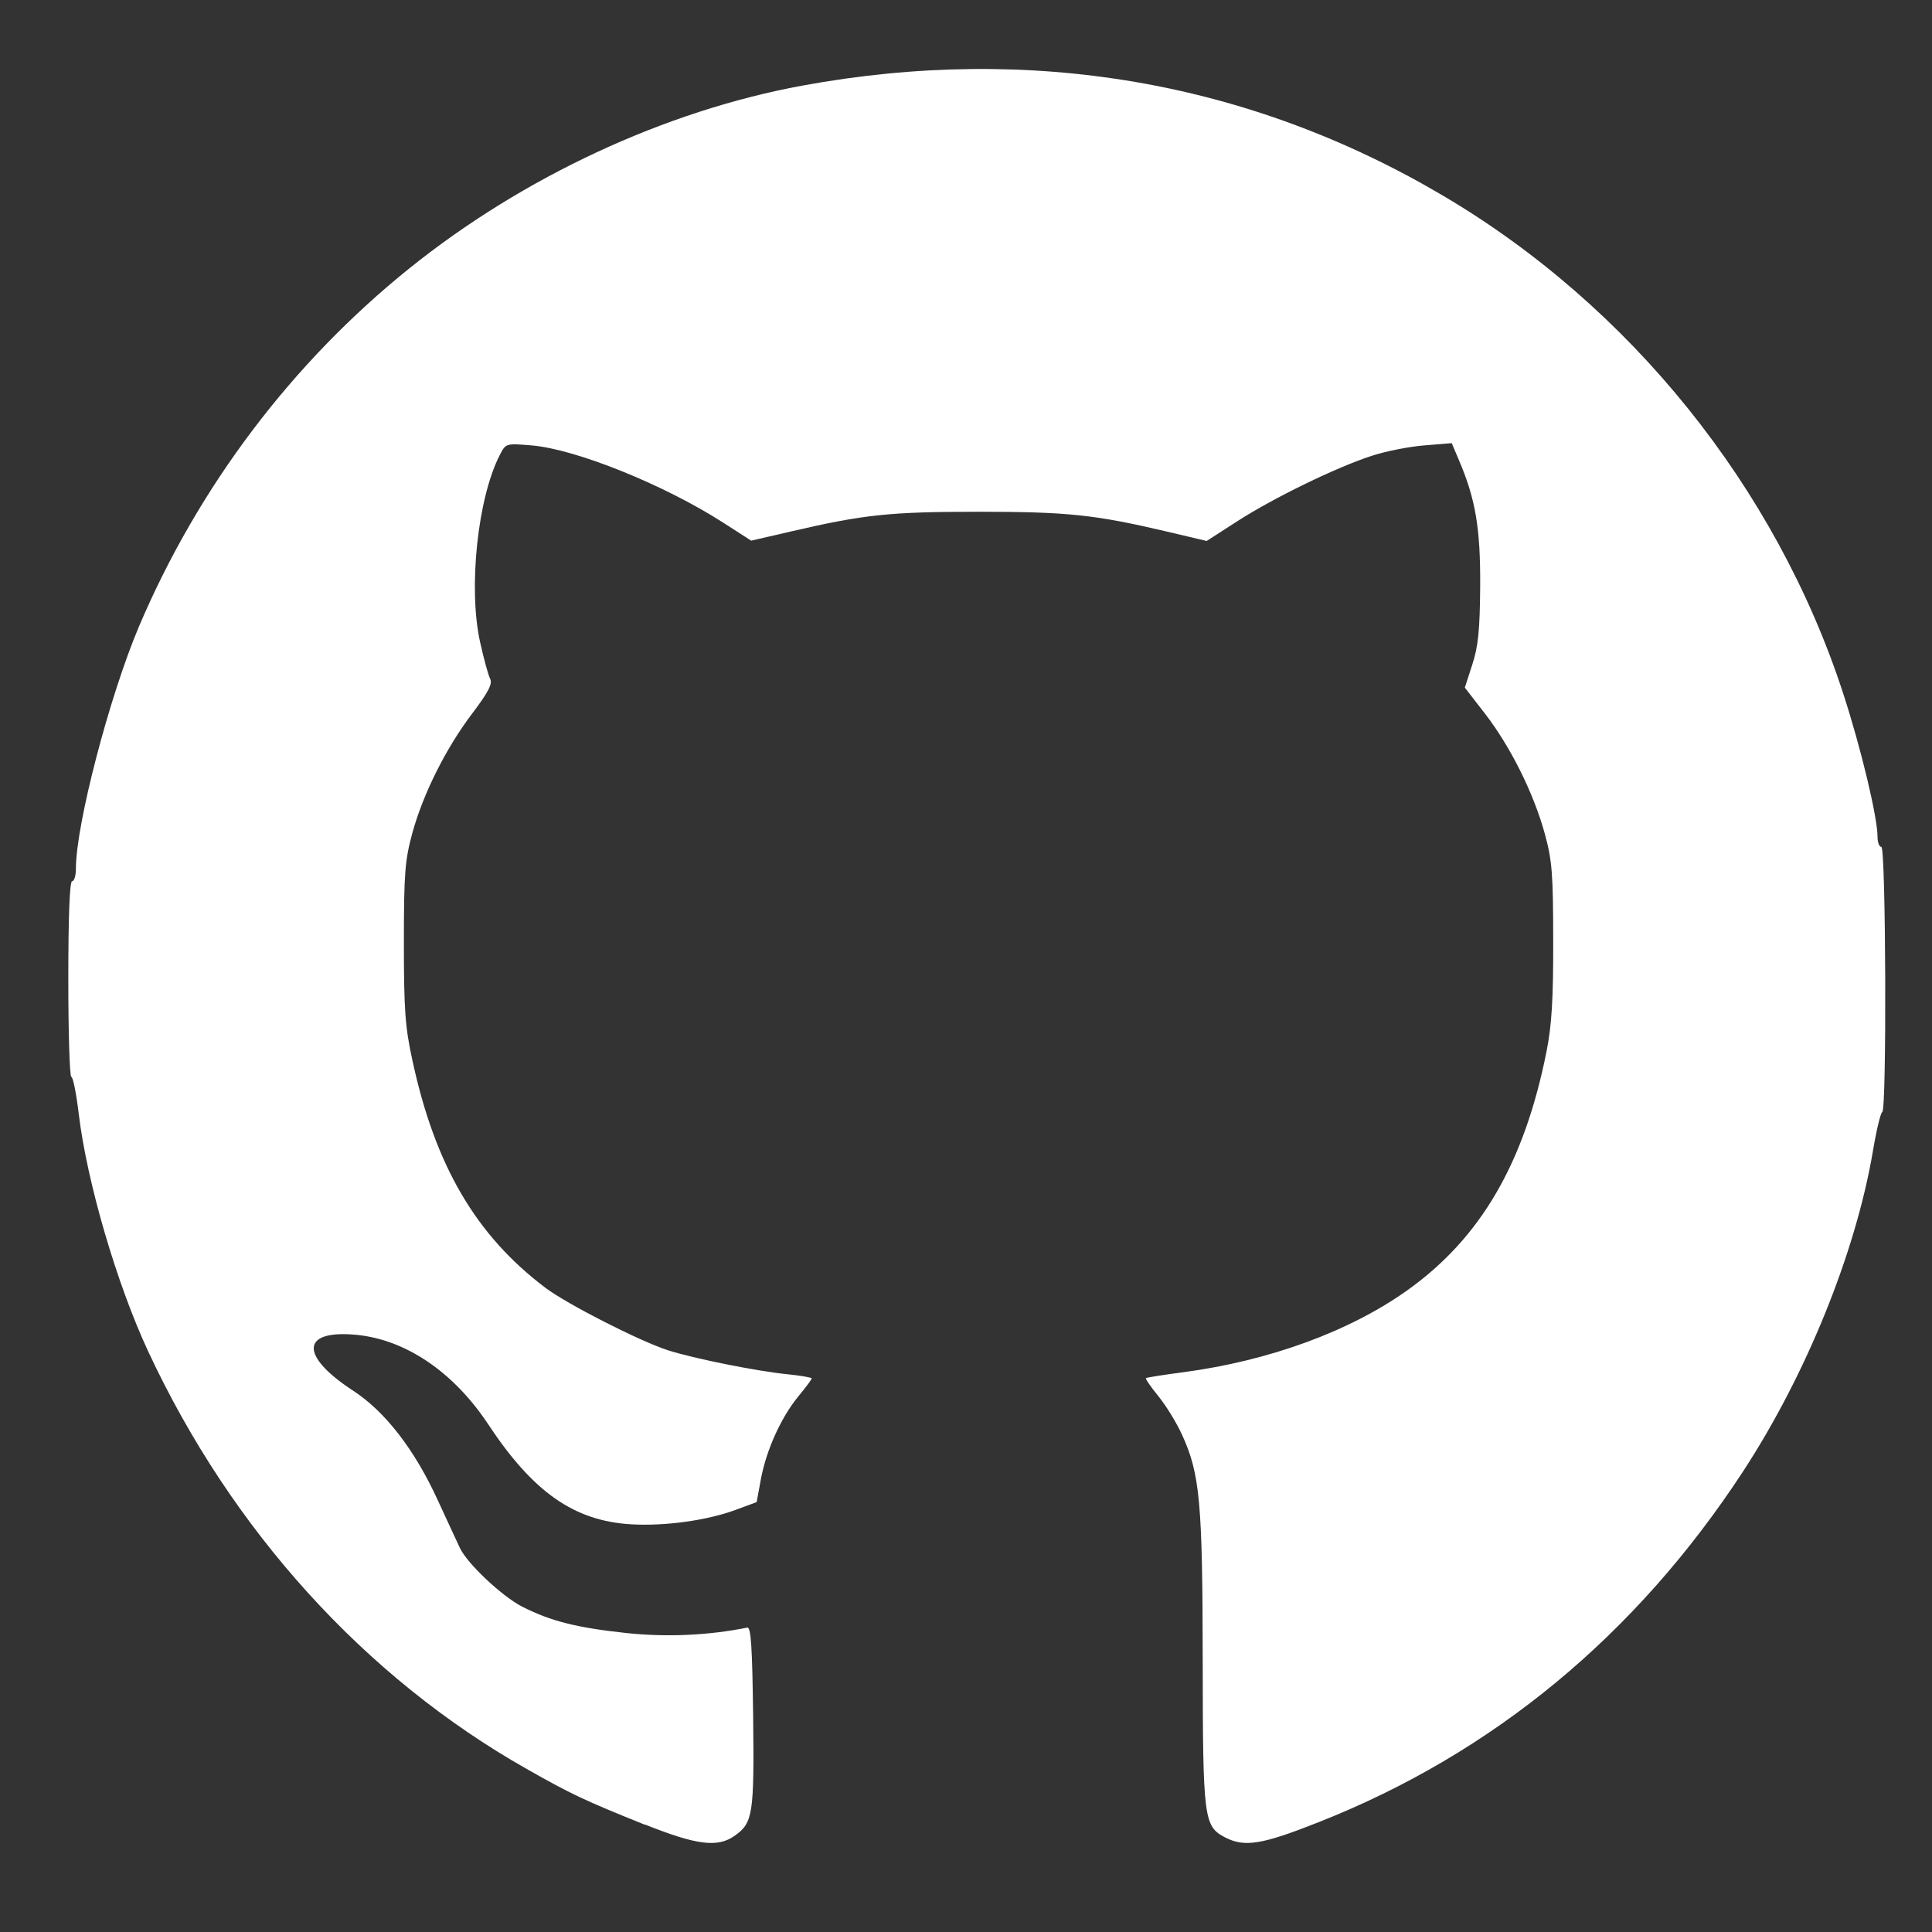 <?xml version="1.0" encoding="UTF-8" standalone="no"?>
<!-- Created with Inkscape (http://www.inkscape.org/) -->

<svg
   xmlns:dc="http://purl.org/dc/elements/1.1/"
   xmlns:cc="http://creativecommons.org/ns#"
   xmlns:rdf="http://www.w3.org/1999/02/22-rdf-syntax-ns#"
   xmlns:svg="http://www.w3.org/2000/svg"
   xmlns="http://www.w3.org/2000/svg"
   xmlns:sodipodi="http://sodipodi.sourceforge.net/DTD/sodipodi-0.dtd"
   xmlns:inkscape="http://www.inkscape.org/namespaces/inkscape"
   width="48"
   height="48"
   viewBox="0 0 12.7 12.7"
   version="1.1"
   id="svg1539"
   inkscape:version="0.92.3 (2405546, 2018-03-11)"
   sodipodi:docname="github-icon.svg">
  <rect x="0" y="0" width="12.7" height="12.7" fill="#333333" stroke="none"/>
  <defs
     id="defs1533" />
  <sodipodi:namedview
     id="base"
     pagecolor="#ffffff"
     bordercolor="#666666"
     borderopacity="1.0"
     inkscape:pageopacity="0.0"
     inkscape:pageshadow="2"
     inkscape:zoom="5.12"
     inkscape:cx="16.287505"
     inkscape:cy="45.888813"
     inkscape:document-units="px"
     inkscape:current-layer="layer1"
     showgrid="false"
     inkscape:window-width="1920"
     inkscape:window-height="1017"
     inkscape:window-x="0"
     inkscape:window-y="0"
     inkscape:window-maximized="1"
     units="px" />
  <g
     inkscape:label="Layer 1"
     inkscape:groupmode="layer"
     id="layer1"
     transform="translate(0,-284.3)">
    <path
       style="fill:#ffffff;stroke-width:0.025"
       d="m 4.242,296.296 c -0.4,-0.161 -0.486,-0.201 -0.78,-0.368 -1.065,-0.603 -1.941,-1.57 -2.489,-2.747 -0.206,-0.443 -0.401,-1.11 -0.455,-1.556 -0.016,-0.135 -0.038,-0.246 -0.049,-0.246 -0.011,0 -0.02,-0.289 -0.02,-0.643 0,-0.412 0.009,-0.643 0.025,-0.643 0.014,0 0.025,-0.038 0.025,-0.084 0,-0.289 0.221,-1.134 0.415,-1.592 0.391,-0.919 1.006,-1.733 1.777,-2.353 0.749,-0.602 1.68,-1.035 2.582,-1.201 1.501,-0.276 2.94,-0.029 4.214,0.724 1.23,0.726 2.187,1.916 2.628,3.268 0.118,0.361 0.227,0.817 0.227,0.947 0,0.035 0.011,0.065 0.025,0.065 0.03,0 0.036,1.73 0.006,1.743 -0.011,0.005 -0.039,0.122 -0.062,0.26 -0.114,0.668 -0.439,1.469 -0.854,2.104 -0.703,1.074 -1.641,1.85 -2.786,2.303 -0.376,0.149 -0.489,0.167 -0.616,0.102 -0.142,-0.074 -0.148,-0.116 -0.149,-1.163 -9.629e-4,-1.038 -0.018,-1.228 -0.136,-1.485 -0.036,-0.079 -0.107,-0.194 -0.156,-0.254 -0.05,-0.061 -0.086,-0.114 -0.081,-0.118 0.005,-0.004 0.117,-0.022 0.248,-0.039 0.563,-0.075 1.093,-0.269 1.471,-0.539 0.481,-0.343 0.768,-0.835 0.914,-1.569 0.034,-0.17 0.045,-0.344 0.044,-0.728 -3.81e-4,-0.44 -0.007,-0.529 -0.056,-0.706 -0.073,-0.265 -0.225,-0.57 -0.391,-0.785 l -0.134,-0.173 0.049,-0.151 c 0.039,-0.119 0.05,-0.227 0.052,-0.516 0.002,-0.38 -0.03,-0.572 -0.14,-0.829 l -0.047,-0.111 -0.182,0.015 c -0.1,0.008 -0.256,0.039 -0.346,0.069 -0.235,0.077 -0.639,0.274 -0.878,0.427 l -0.205,0.132 -0.271,-0.064 c -0.466,-0.109 -0.647,-0.128 -1.229,-0.128 -0.579,0 -0.752,0.018 -1.226,0.128 l -0.268,0.062 -0.185,-0.119 c -0.388,-0.249 -0.966,-0.482 -1.257,-0.507 -0.17,-0.014 -0.171,-0.014 -0.21,0.062 -0.146,0.282 -0.209,0.876 -0.13,1.231 0.024,0.109 0.054,0.218 0.066,0.241 0.017,0.032 -0.011,0.087 -0.117,0.227 -0.174,0.23 -0.323,0.527 -0.395,0.789 -0.048,0.177 -0.055,0.265 -0.055,0.718 5e-6,0.438 0.008,0.556 0.056,0.774 0.149,0.692 0.417,1.15 0.874,1.495 0.143,0.108 0.618,0.35 0.806,0.411 0.169,0.054 0.576,0.136 0.78,0.157 0.091,0.009 0.165,0.022 0.165,0.028 0,0.006 -0.039,0.059 -0.088,0.118 -0.114,0.139 -0.21,0.352 -0.246,0.543 l -0.028,0.152 -0.135,0.05 c -0.188,0.07 -0.465,0.109 -0.69,0.096 -0.374,-0.022 -0.644,-0.21 -0.94,-0.658 -0.226,-0.341 -0.538,-0.554 -0.861,-0.587 -0.37,-0.037 -0.382,0.135 -0.026,0.367 0.21,0.137 0.403,0.386 0.556,0.72 0.064,0.138 0.129,0.28 0.146,0.315 0.05,0.104 0.278,0.318 0.41,0.385 0.186,0.094 0.354,0.137 0.677,0.172 0.266,0.029 0.543,0.017 0.801,-0.035 0.025,-0.005 0.033,0.125 0.039,0.586 0.007,0.64 -0.001,0.697 -0.121,0.782 -0.112,0.08 -0.251,0.062 -0.591,-0.074 z"
       id="path1419"
       inkscape:connector-curvature="0" />
  </g>
</svg>
